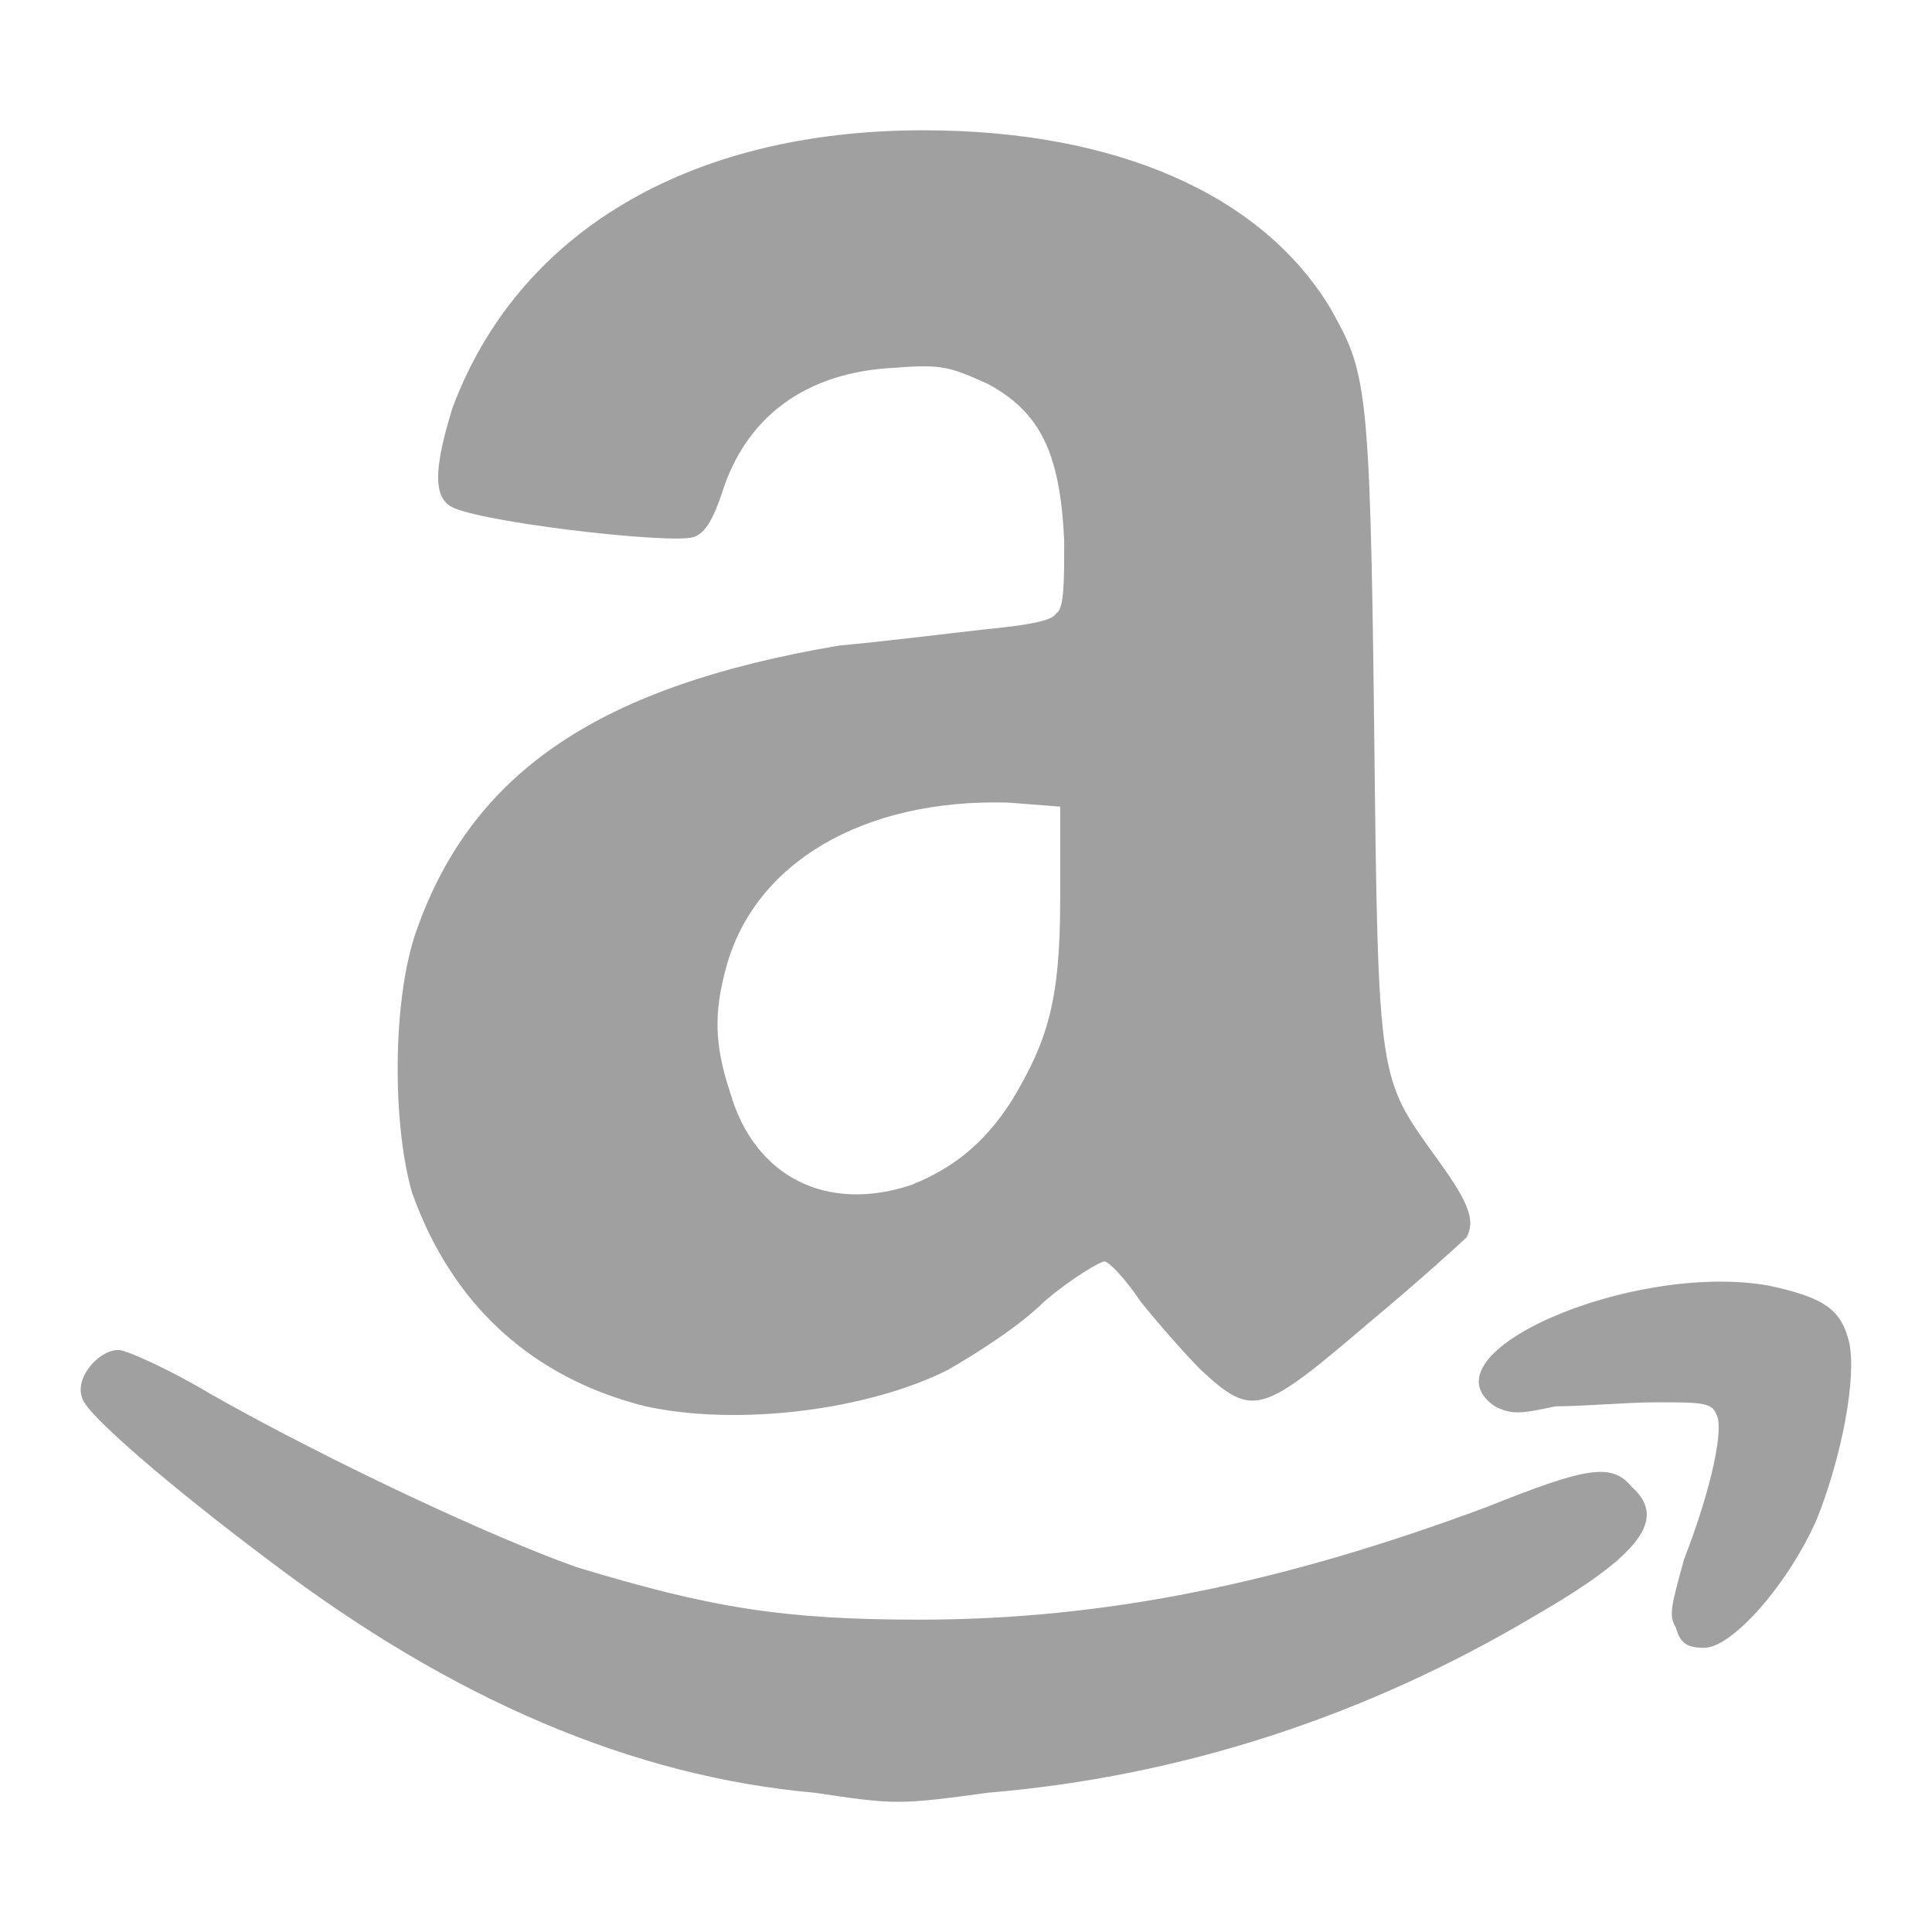 <svg xmlns="http://www.w3.org/2000/svg" xmlns:xlink="http://www.w3.org/1999/xlink" width="48" height="48">
  <defs id="acyl-settings">
    <linearGradient id="acyl-gradient" x1="0%" x2="0%" y1="0%" y2="100%">
      <stop offset="100%" style="stop-color:#A0A0A0;stop-opacity:1"/>
    </linearGradient>
    <g id="acyl-filter">
  </g>
    <g id="acyl-drawing">
      <path d="m 20.24,44.54 c -4.5,-0.4 -9,-2.3 -13.596,-5.8 -2.4,-1.8 -4.5,-3.6 -4.6,-4 -0.2,-0.5 0.4,-1.2 0.9,-1.2 0.2,0 1.3,0.5 2.3,1.1 3,1.7 7.096,3.6 9.096,4.3 3.3,1 5.1,1.3 8.5,1.3 4.6,0 9,-0.9 14.1,-2.8 2.5,-1 3.1,-1.1 3.6,-0.5 0.9,0.8 0.2,1.7 -2.4,3.2 -4.2,2.5 -8.8,4 -13.6,4.4 -2.2,0.3 -2.3,0.3 -4.3,0 z m 21.4,-4.1 c -0.2,-0.3 -0.1,-0.6 0.2,-1.7 0.7,-1.8 1,-3.3 0.8,-3.6 -0.1,-0.3 -0.4,-0.3 -1.5,-0.3 -0.7,0 -1.8,0.1 -2.5,0.1 -0.9,0.2 -1.1,0.2 -1.5,0 -1.9,-1.3 3.4,-3.6 6.8,-3 1.4,0.3 1.8,0.6 2,1.4 0.2,0.9 -0.2,2.9 -0.8,4.4 -0.7,1.6 -2.1,3.2 -2.8,3.2 -0.4,0 -0.6,-0.1 -0.7,-0.5 z m -25.6,-5.5 c -2.8,-0.7 -4.8,-2.5 -5.8,-5.3 -0.496,-1.7 -0.496,-4.8 0.1,-6.5 1.4,-4 4.6,-6.1 10.5,-7.1 1.1,-0.1 2.7,-0.3 3.6,-0.4 1,-0.1 1.7,-0.2 1.8,-0.4 0.2,-0.1 0.2,-0.8 0.2,-1.8 -0.1,-2.2 -0.6,-3.2 -1.9,-3.903 -0.9,-0.4 -1.1,-0.5 -2.3,-0.4 -2.2,0.1 -3.7,1.203 -4.3,3.103 -0.2,0.6 -0.4,1 -0.7,1.1 -0.5,0.2 -5.7,-0.4 -6.1,-0.8 -0.4,-0.3 -0.3,-1.1 0.1,-2.4 1.6,-4.303 5.8,-6.903 11.7,-6.903 4.8,0 8.4,1.6 10.1,4.4 0.9,1.6 1,1.8 1.1,10.403 0.1,9 0.1,8.7 1.6,10.8 0.8,1.1 0.9,1.5 0.7,1.9 -0.1,0.1 -1.2,1.1 -2.4,2.1 -2.7,2.3 -2.9,2.4 -4.2,1.2 -0.4,-0.4 -1.1,-1.2 -1.5,-1.7 -0.4,-0.6 -0.8,-1 -0.9,-1 -0.1,0 -0.8,0.4 -1.5,1 -0.6,0.6 -1.7,1.3 -2.4,1.7 -2,1 -5.2,1.4 -7.5,0.9 z m 6.6,-5.5 c 1,-0.4 1.8,-1 2.5,-2.1 0.9,-1.5 1.2,-2.5 1.2,-5 l 0,-2.3 -1.3,-0.1 c -3.6,-0.1 -6.3,1.5 -7,4.1 -0.3,1.1 -0.3,1.9 0.1,3.1 0.6,2.1 2.4,3 4.5,2.3 z " id="path-main"/>
    </g>
  </defs>
  <g id="acyl-visual">
    <use id="visible1" style="fill:url(#acyl-gradient)" xlink:href="#acyl-drawing"/>
  </g>
</svg>
